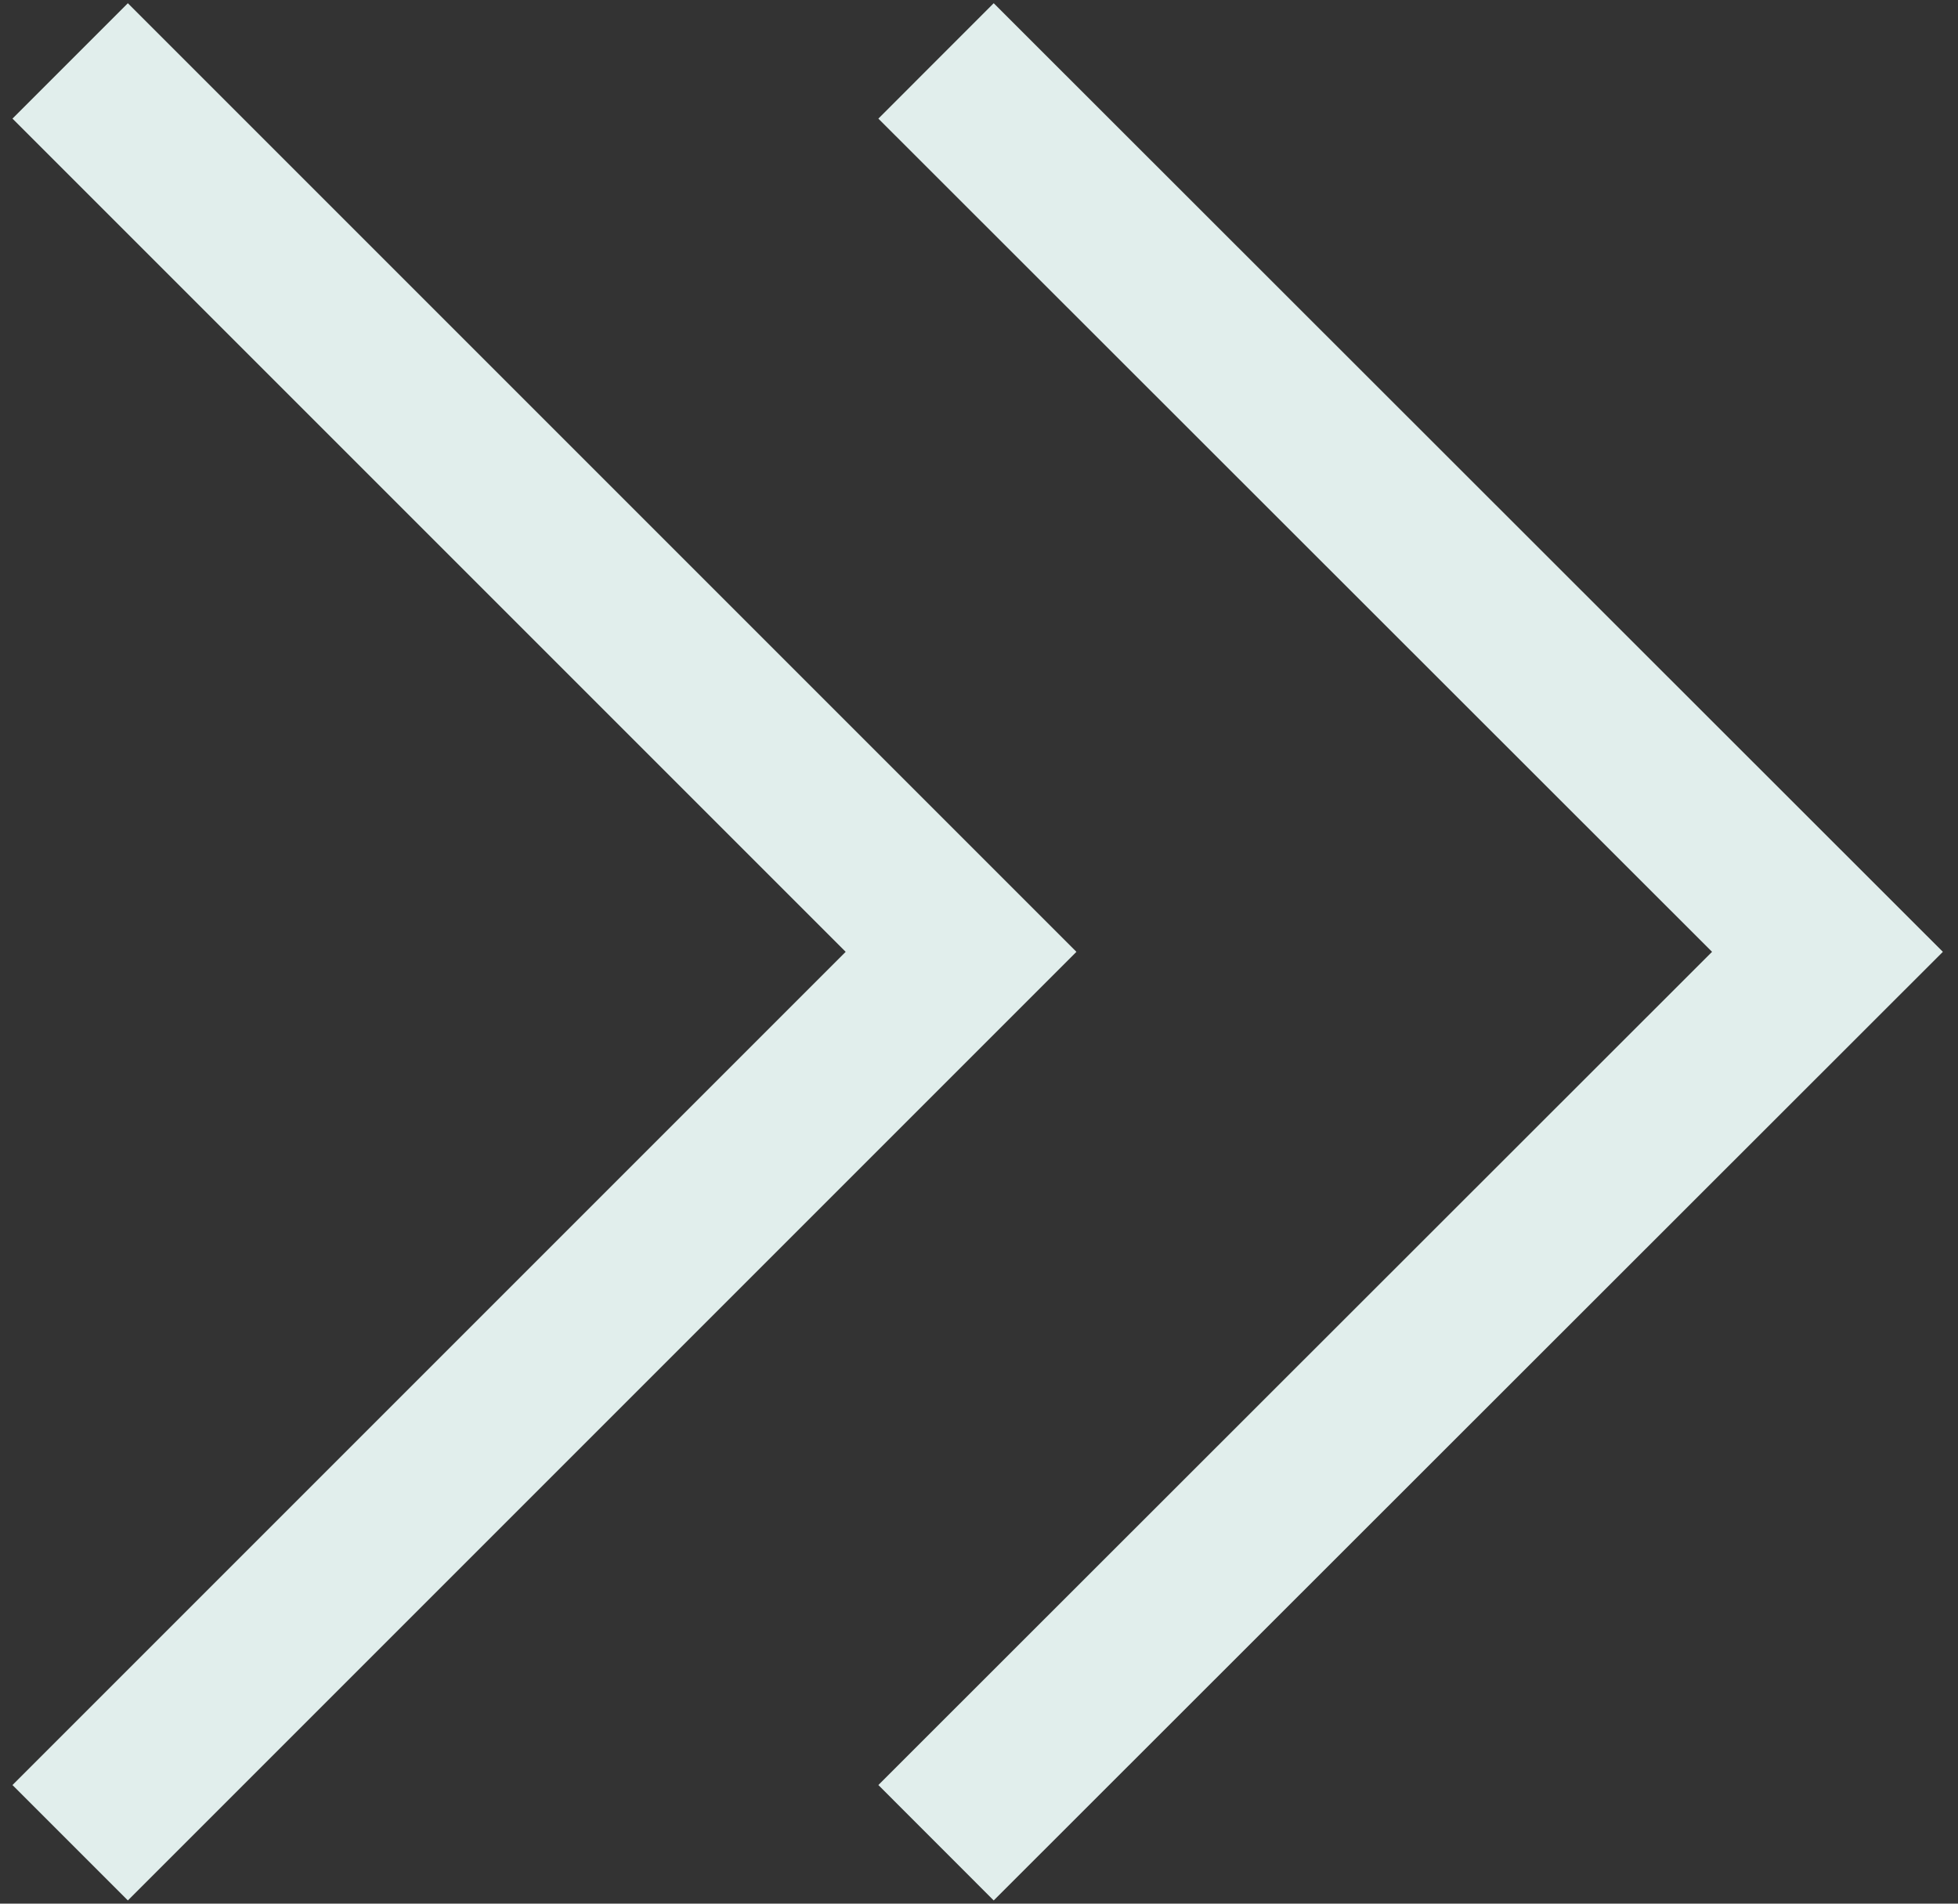 <svg id="Layer_1" data-name="Layer 1" xmlns="http://www.w3.org/2000/svg" viewBox="0 0 36 35"><rect x="0" y="0" width="36" height="35" fill="#333333" stroke="none"/><defs><style>.cls-1{fill:none;stroke:#e1eeec;stroke-width:3px;}</style></defs><path class="cls-1" d="M17.21,33.88,33.6,17.5,17.21,1.12"/><path class="cls-1" d="M1.29,33.88,17.67,17.5,1.29,1.12"/></svg>